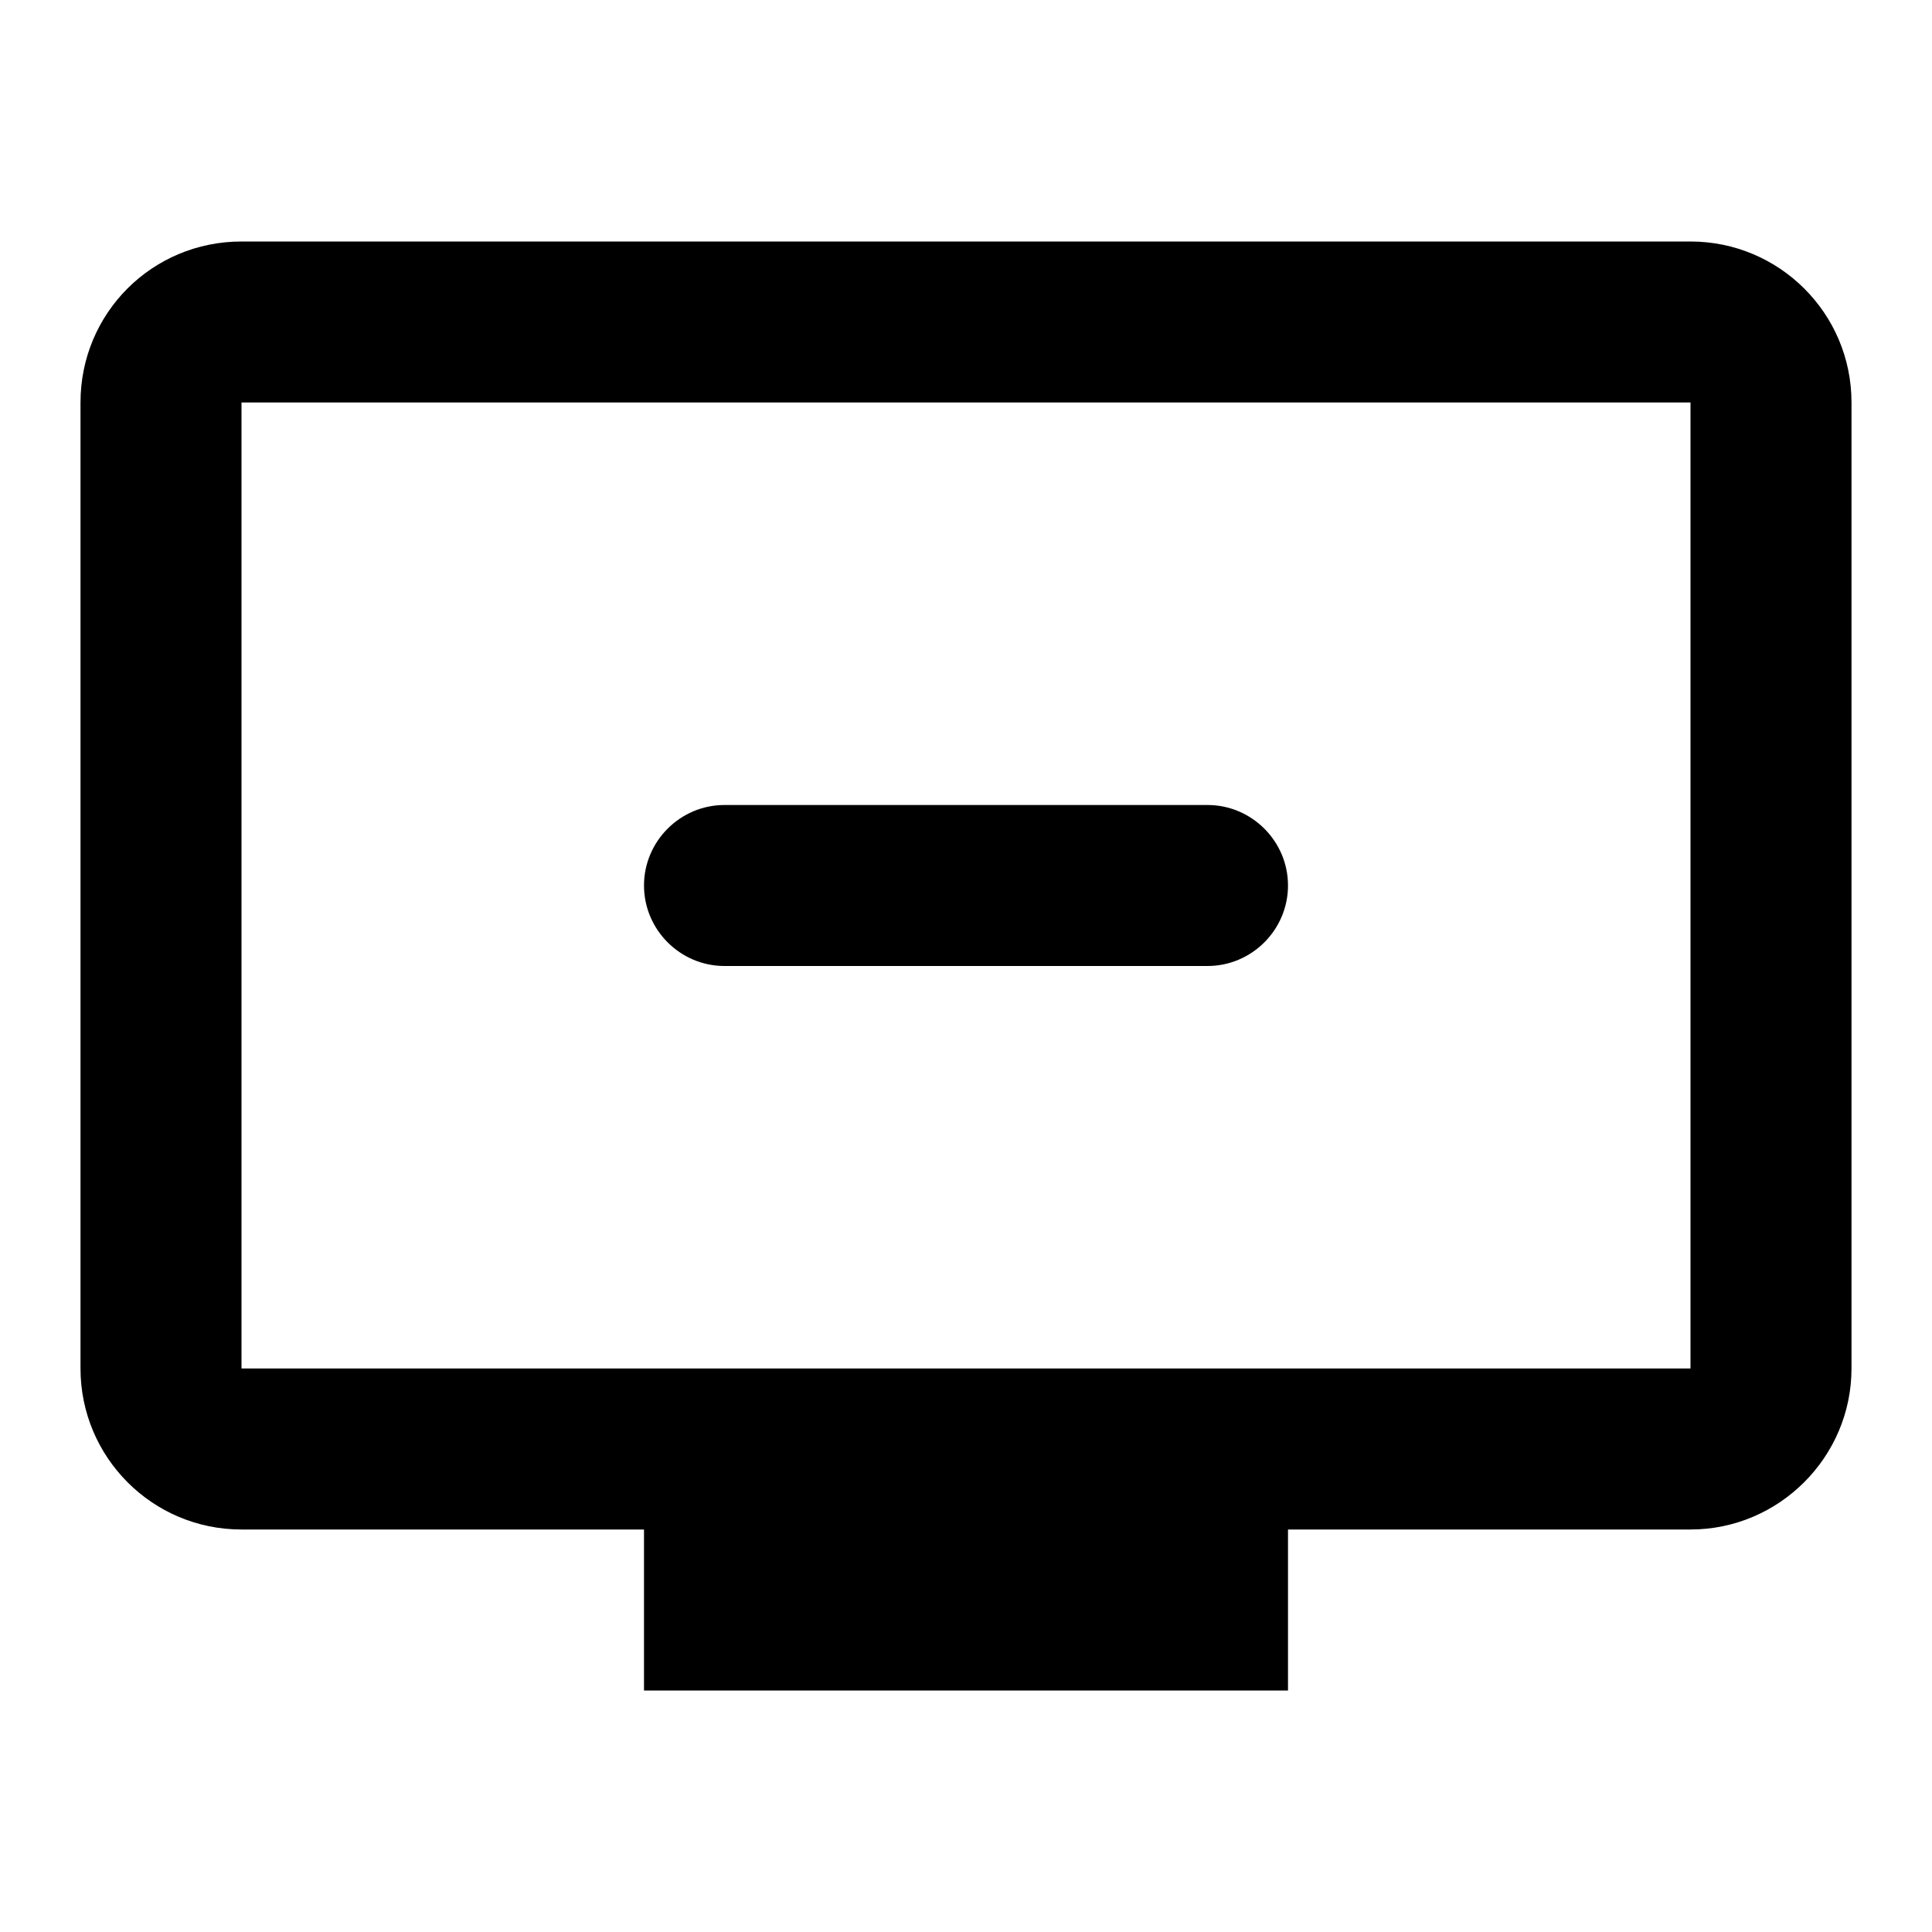 <svg class="fill-current stroke-current w-full h-full" style="color: inherit" stroke-width="0.2" width="24" height="24" viewBox="0 0 24 24" stroke="none" xmlns="http://www.w3.org/2000/svg">
<path d="M21 3H3C1.89 3 1 3.89 1 5V17C1 18.1 1.89 19 3 19H8V21H16V19H21C22.1 19 23 18.1 23 17V5C23 3.89 22.1 3 21 3ZM21 17H3V5H21V17ZM15 12H9C8.45 12 8 11.55 8 11C8 10.45 8.45 10 9 10H15C15.55 10 16 10.45 16 11C16 11.55 15.55 12 15 12Z" />
</svg>
